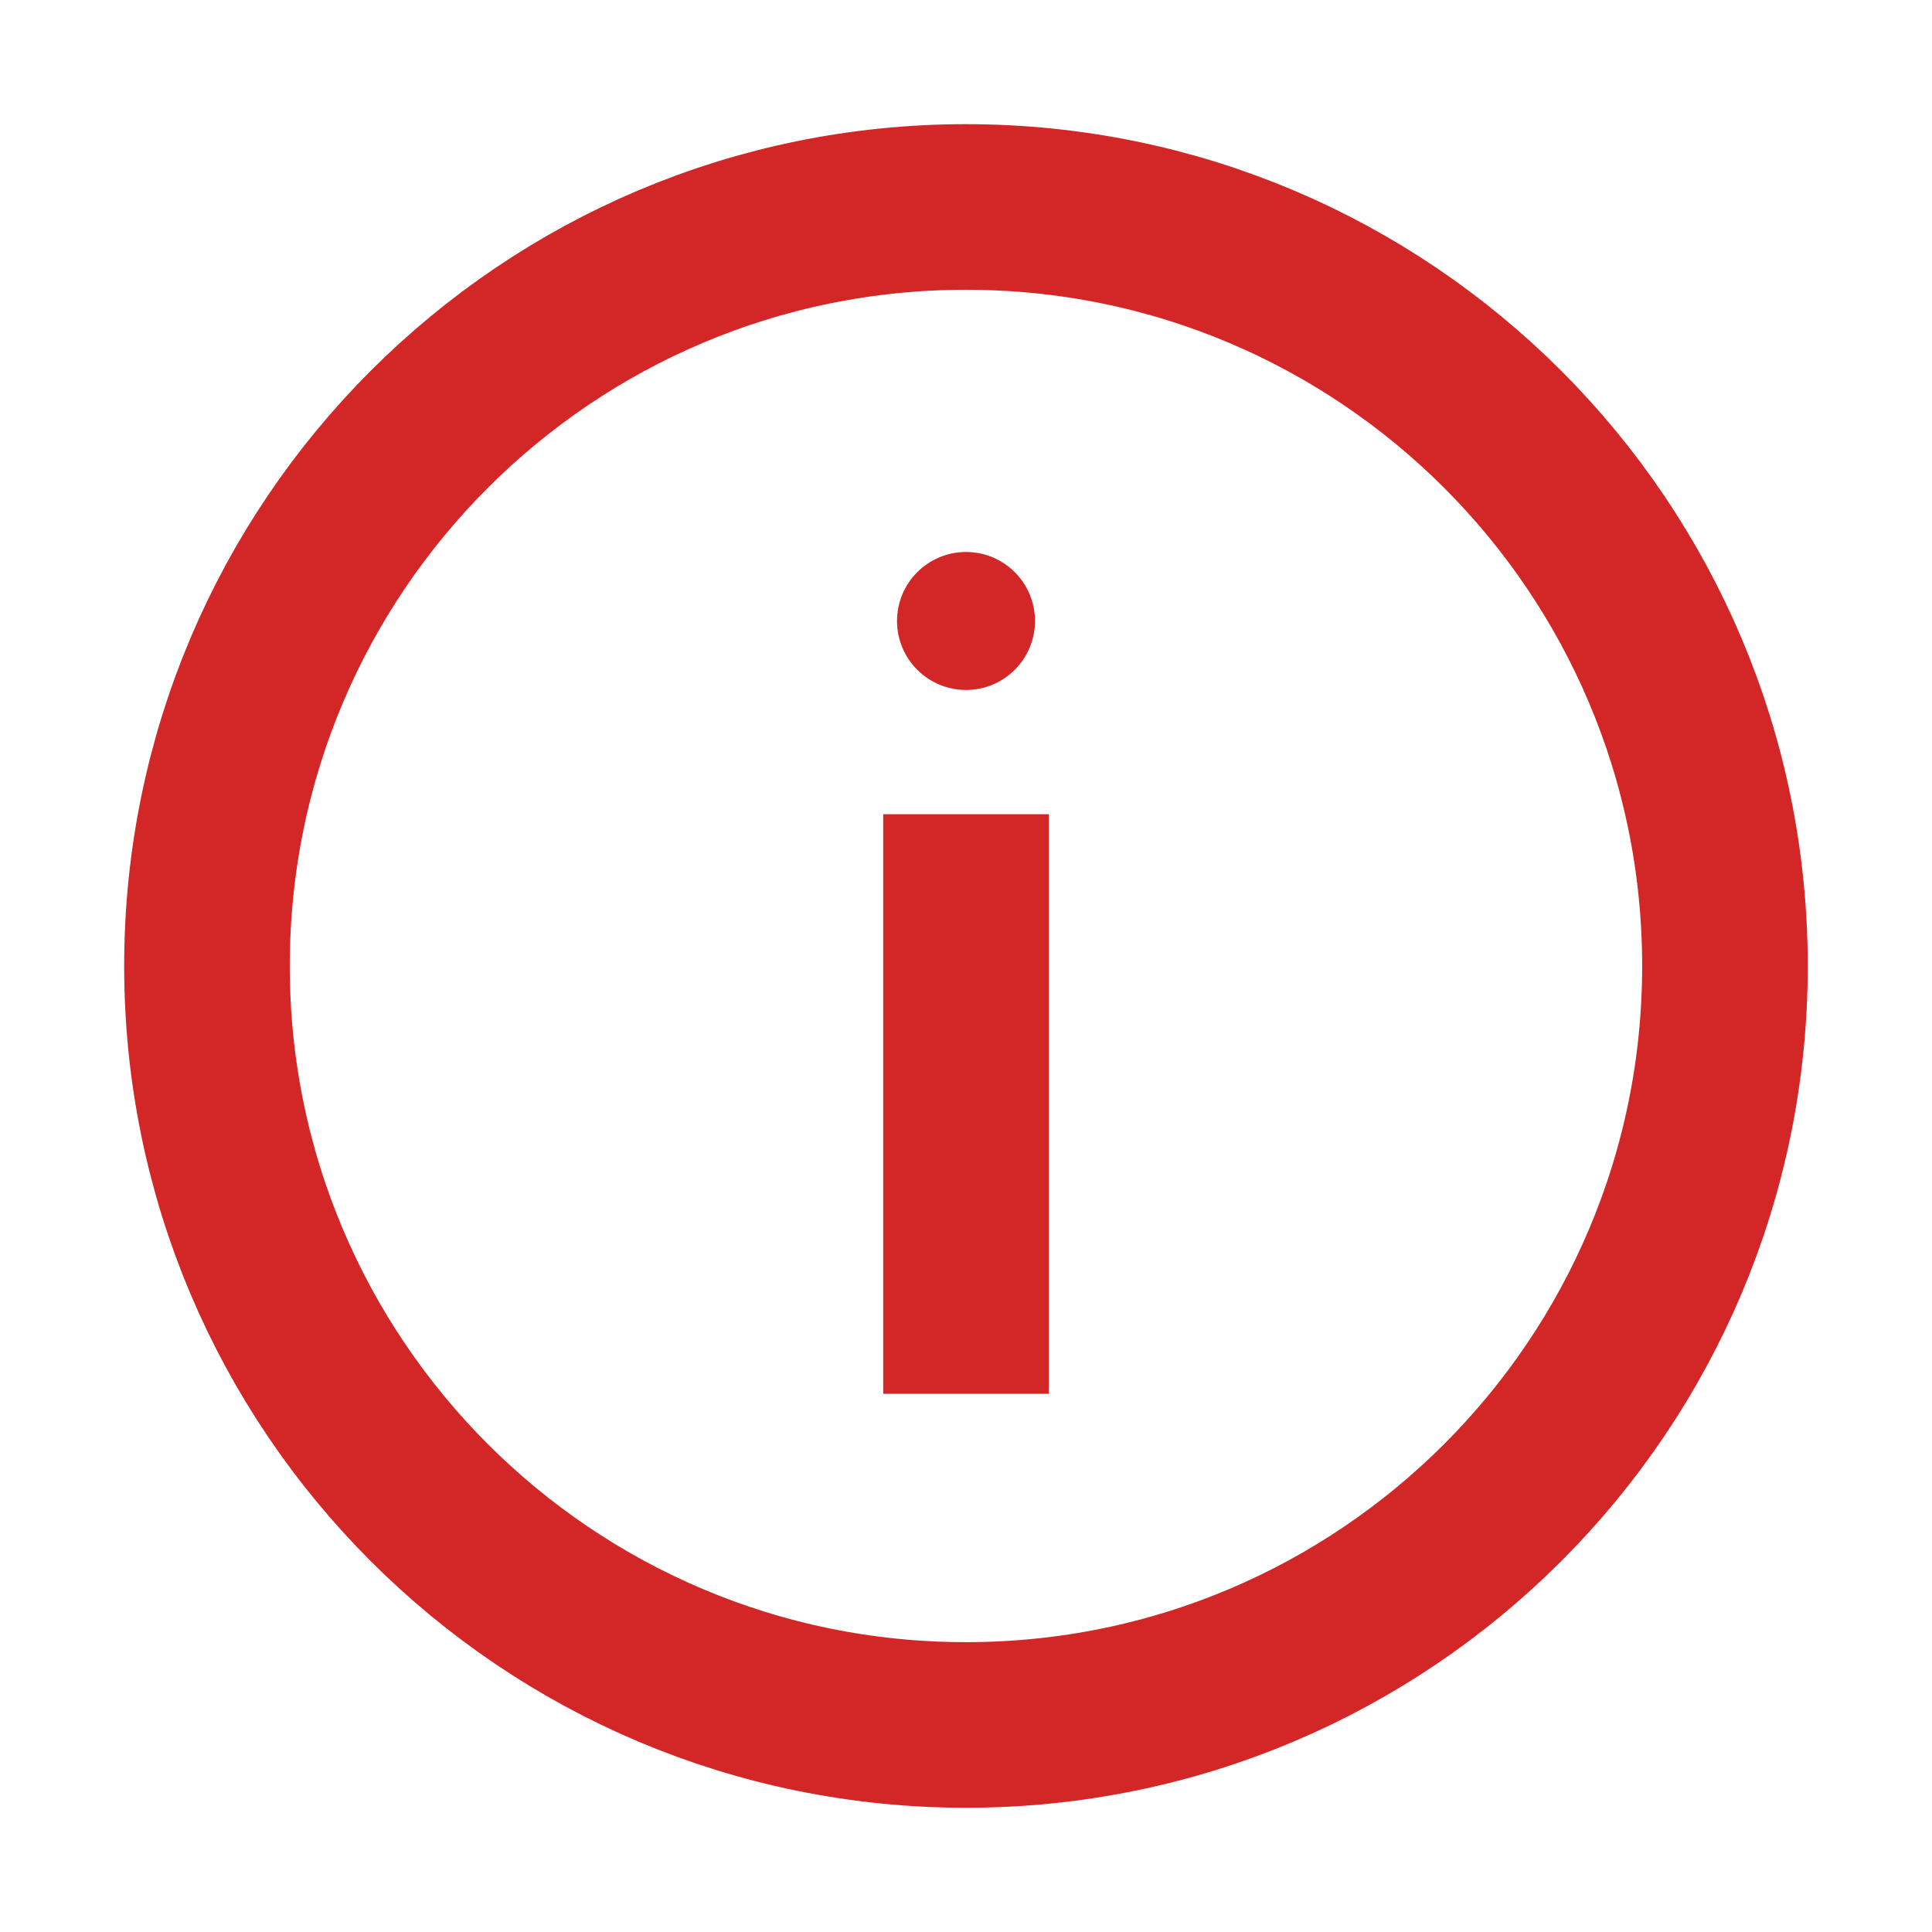 <svg width="24" height="24" viewBox="0 0 24 24" fill="none" xmlns="http://www.w3.org/2000/svg">
<path d="M12 21.428C17.207 21.428 21.428 17.207 21.428 12C21.428 6.793 17.207 2.571 12 2.571C6.793 2.571 2.571 6.793 2.571 12C2.571 17.207 6.793 21.428 12 21.428Z" stroke="#D32727" stroke-width="2.057" stroke-miterlimit="10" stroke-linecap="square"/>
<path d="M12 11.143L12 16.286" stroke="#D32727" stroke-width="2.057" stroke-miterlimit="10" stroke-linecap="square"/>
<path d="M12 8.571C12.474 8.571 12.857 8.187 12.857 7.714C12.857 7.241 12.474 6.857 12 6.857C11.527 6.857 11.143 7.241 11.143 7.714C11.143 8.187 11.527 8.571 12 8.571Z" fill="#D32727"/>
</svg>

